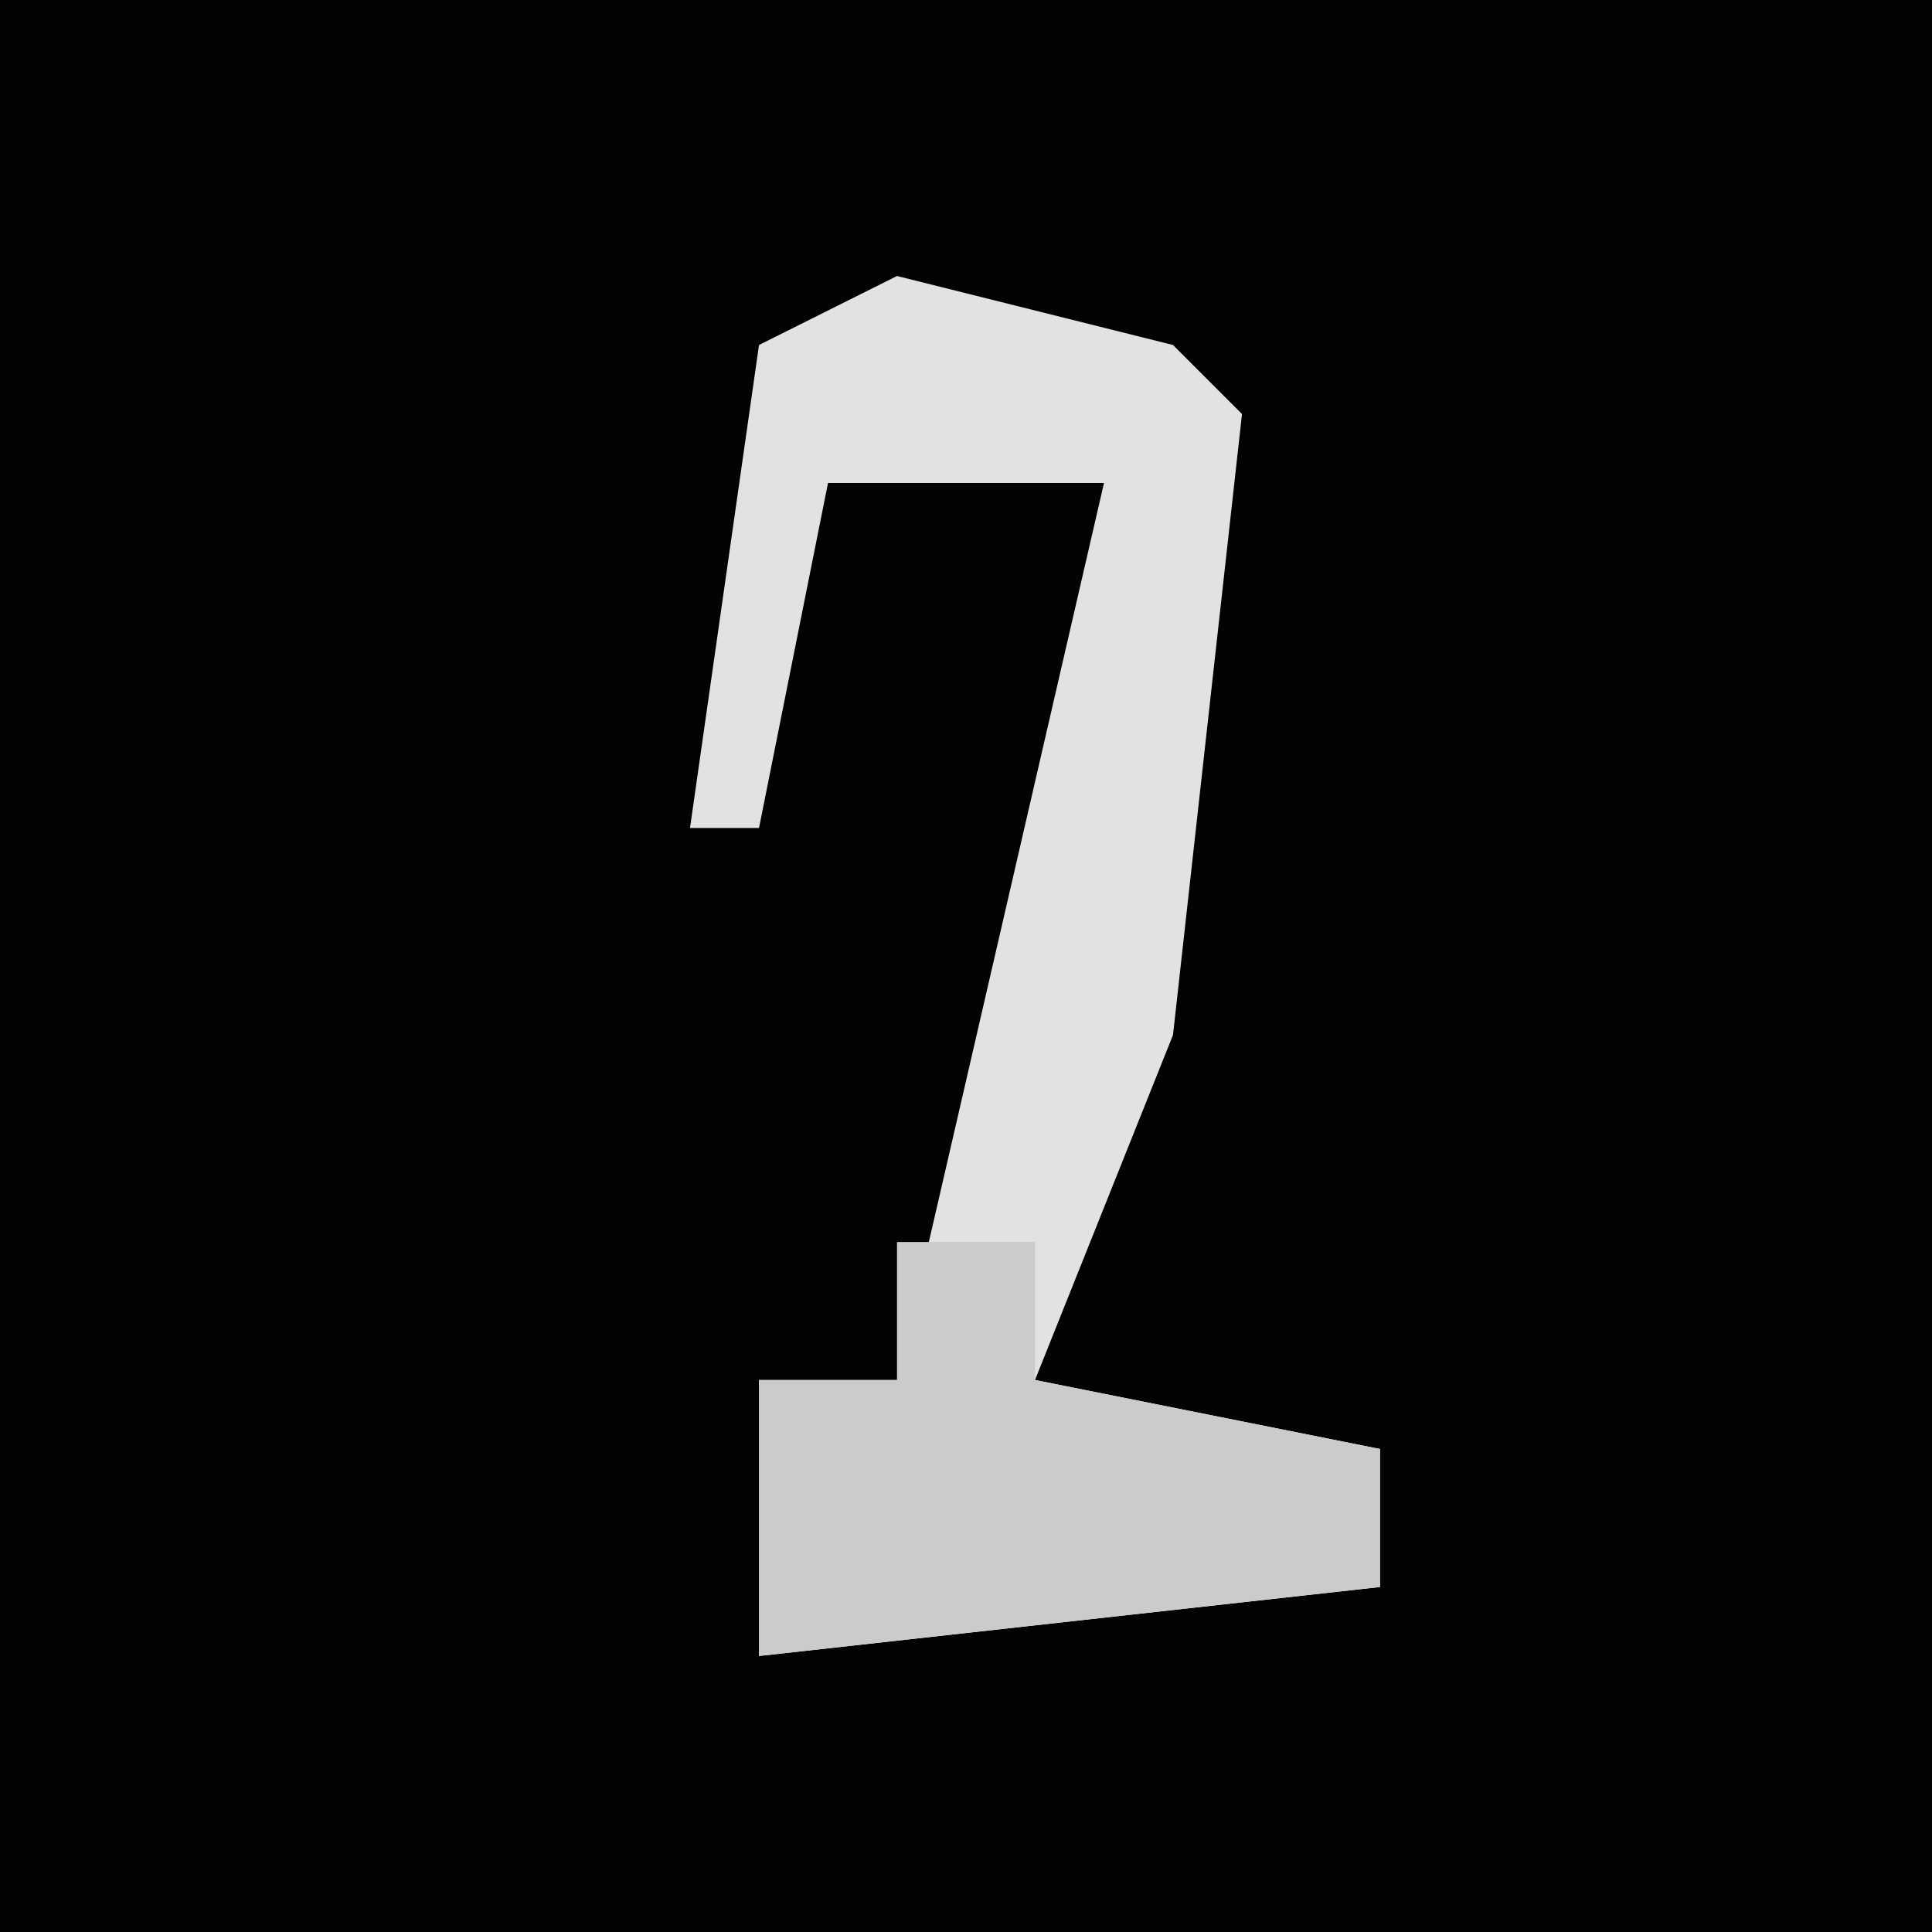 <?xml version="1.0" encoding="UTF-8"?>
<svg version="1.1" xmlns="http://www.w3.org/2000/svg" width="28" height="28">
<path d="M0,0 L28,0 L28,28 L0,28 Z " fill="#030303" transform="translate(0,0)"/>
<path d="M0,0 L4,1 L5,2 L4,11 L2,16 L7,17 L7,19 L-2,20 L-2,16 L0,16 L3,3 L-1,3 L-2,8 L-3,8 L-2,1 Z " fill="#E2E2E2" transform="translate(13,4)"/>
<path d="M0,0 L2,0 L2,2 L7,3 L7,5 L-2,6 L-2,2 L0,2 Z " fill="#CBCBCB" transform="translate(13,18)"/>
</svg>
